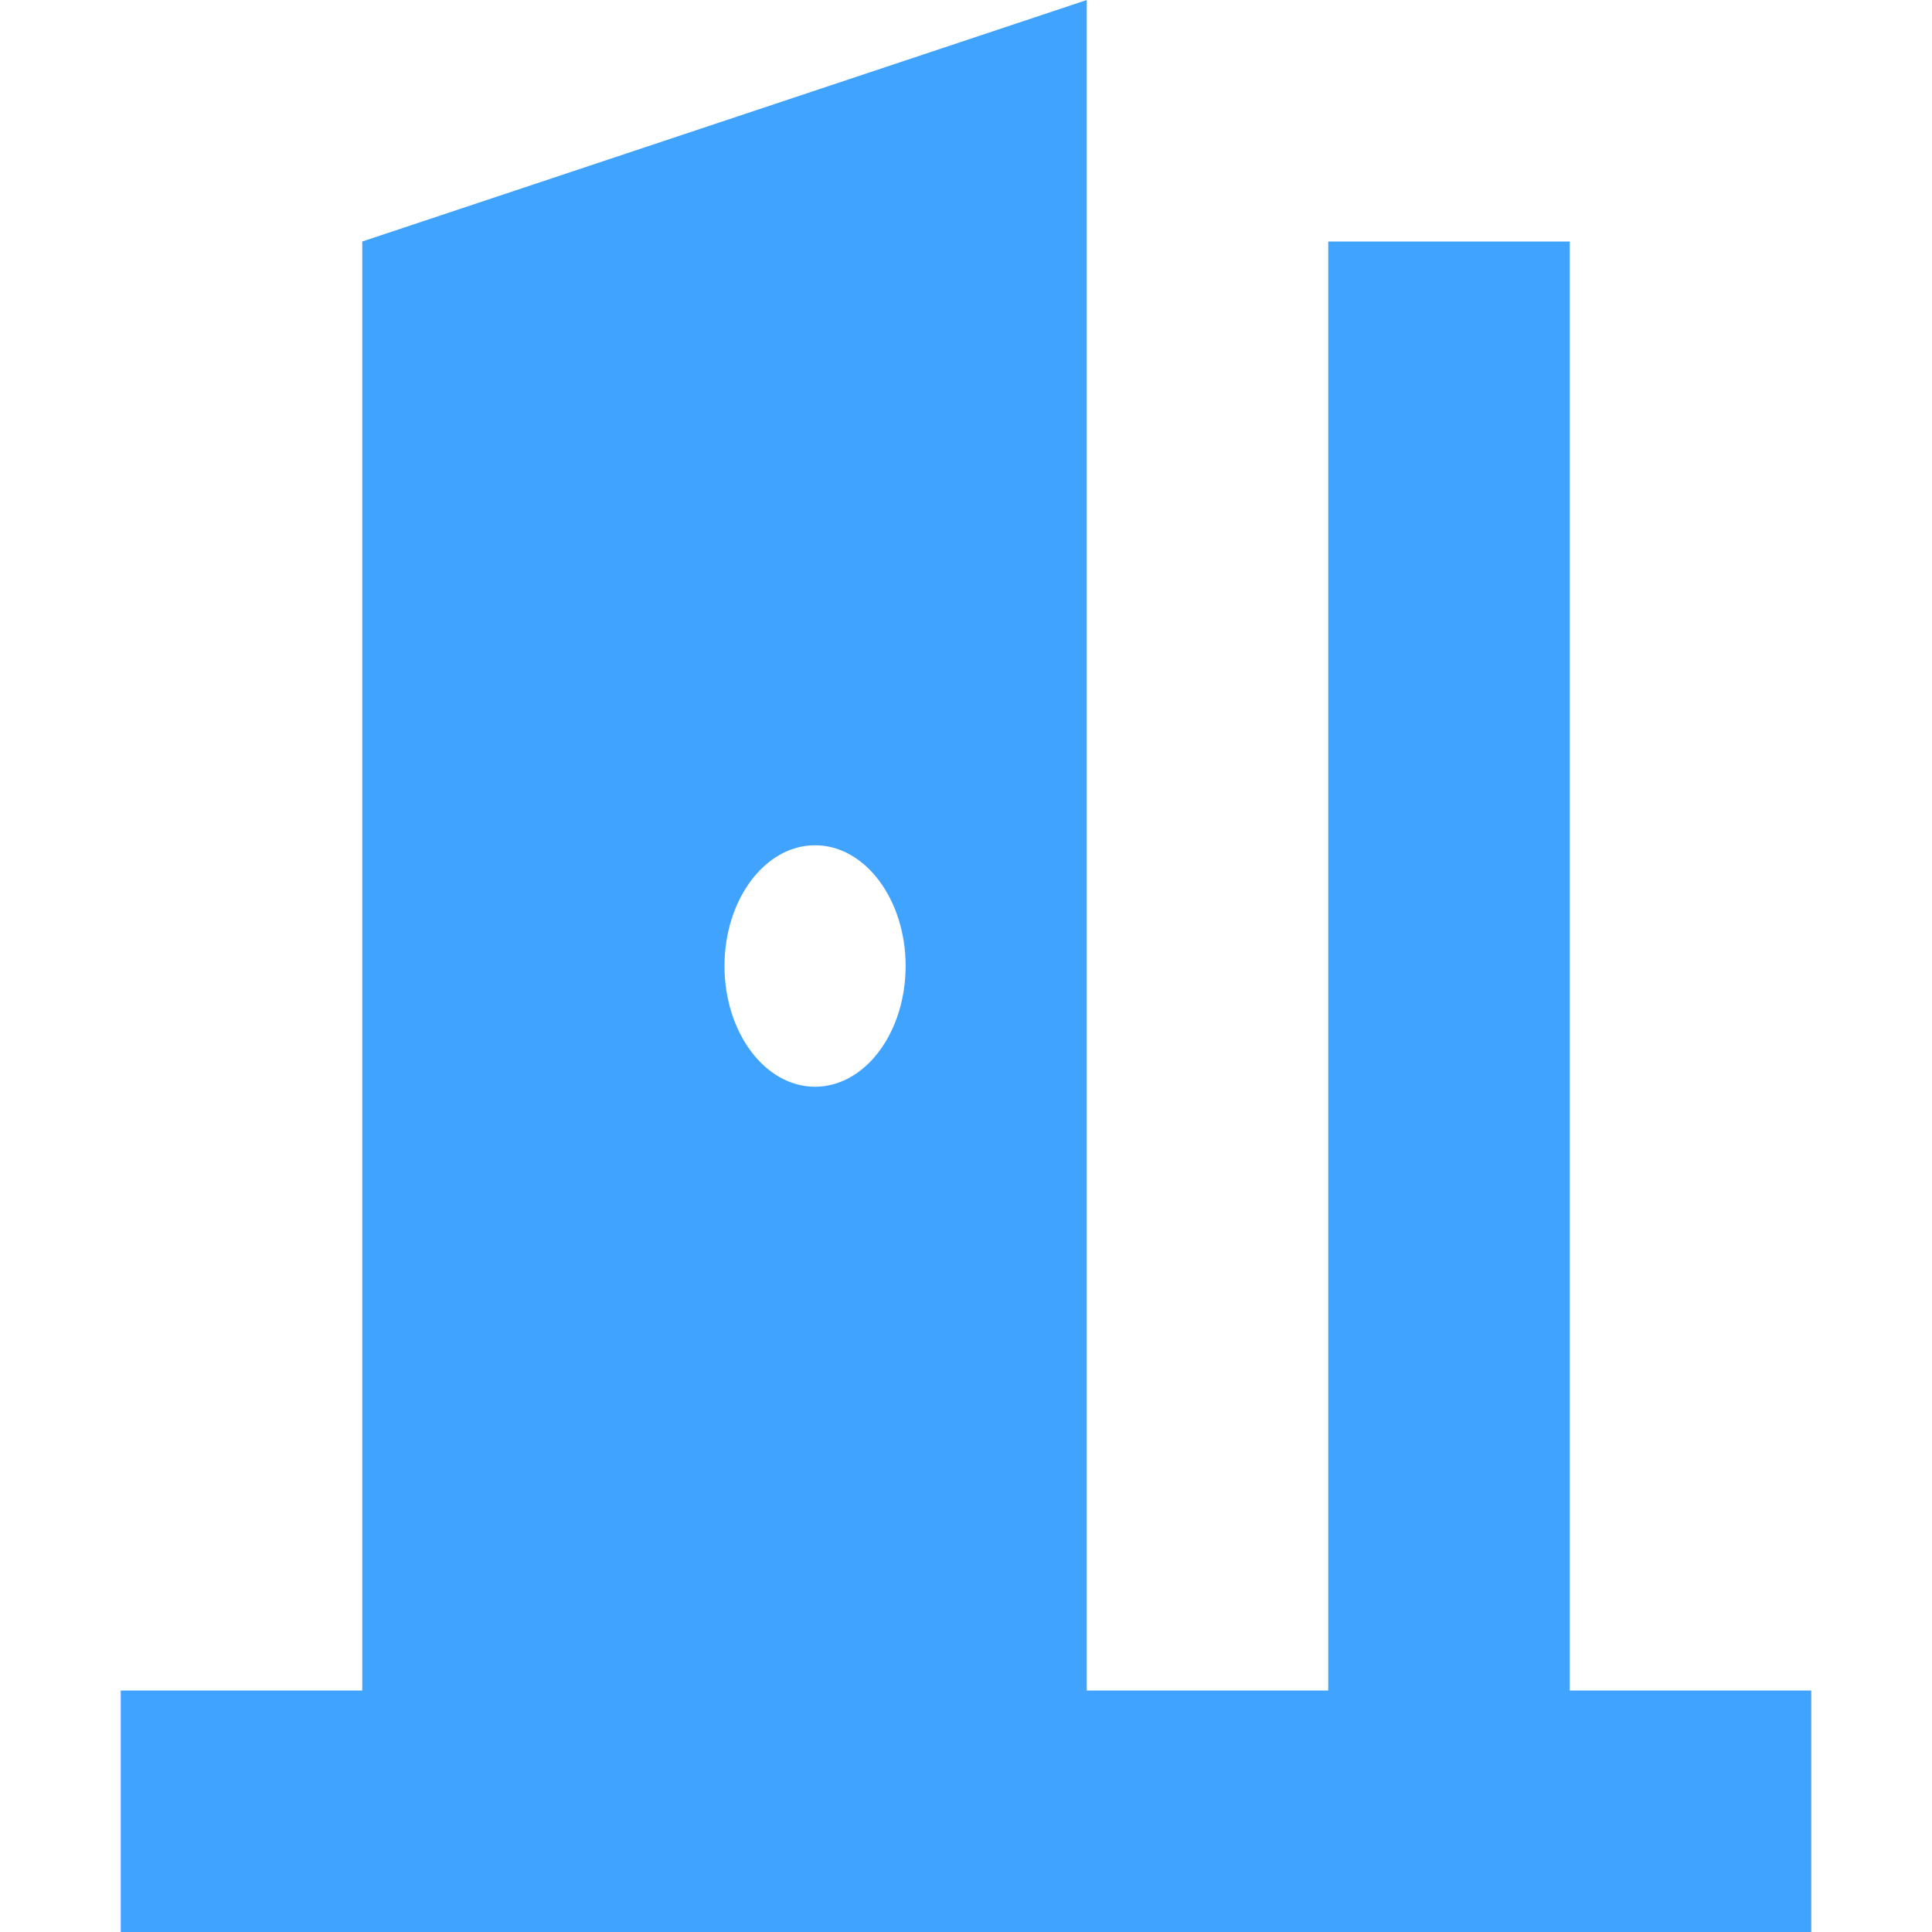 <svg width="16" height="16" viewBox="0 0 16 16" fill="none" xmlns="http://www.w3.org/2000/svg">
<path fill-rule="evenodd" clip-rule="evenodd" d="M9 0L3 2V14H1V16H15V14H13V2H11V14H9V0ZM6.75 9C7.164 9 7.5 8.552 7.5 8C7.5 7.448 7.164 7 6.75 7C6.336 7 6 7.448 6 8C6 8.552 6.336 9 6.75 9Z" fill="#3FA3FF"/>
</svg>

